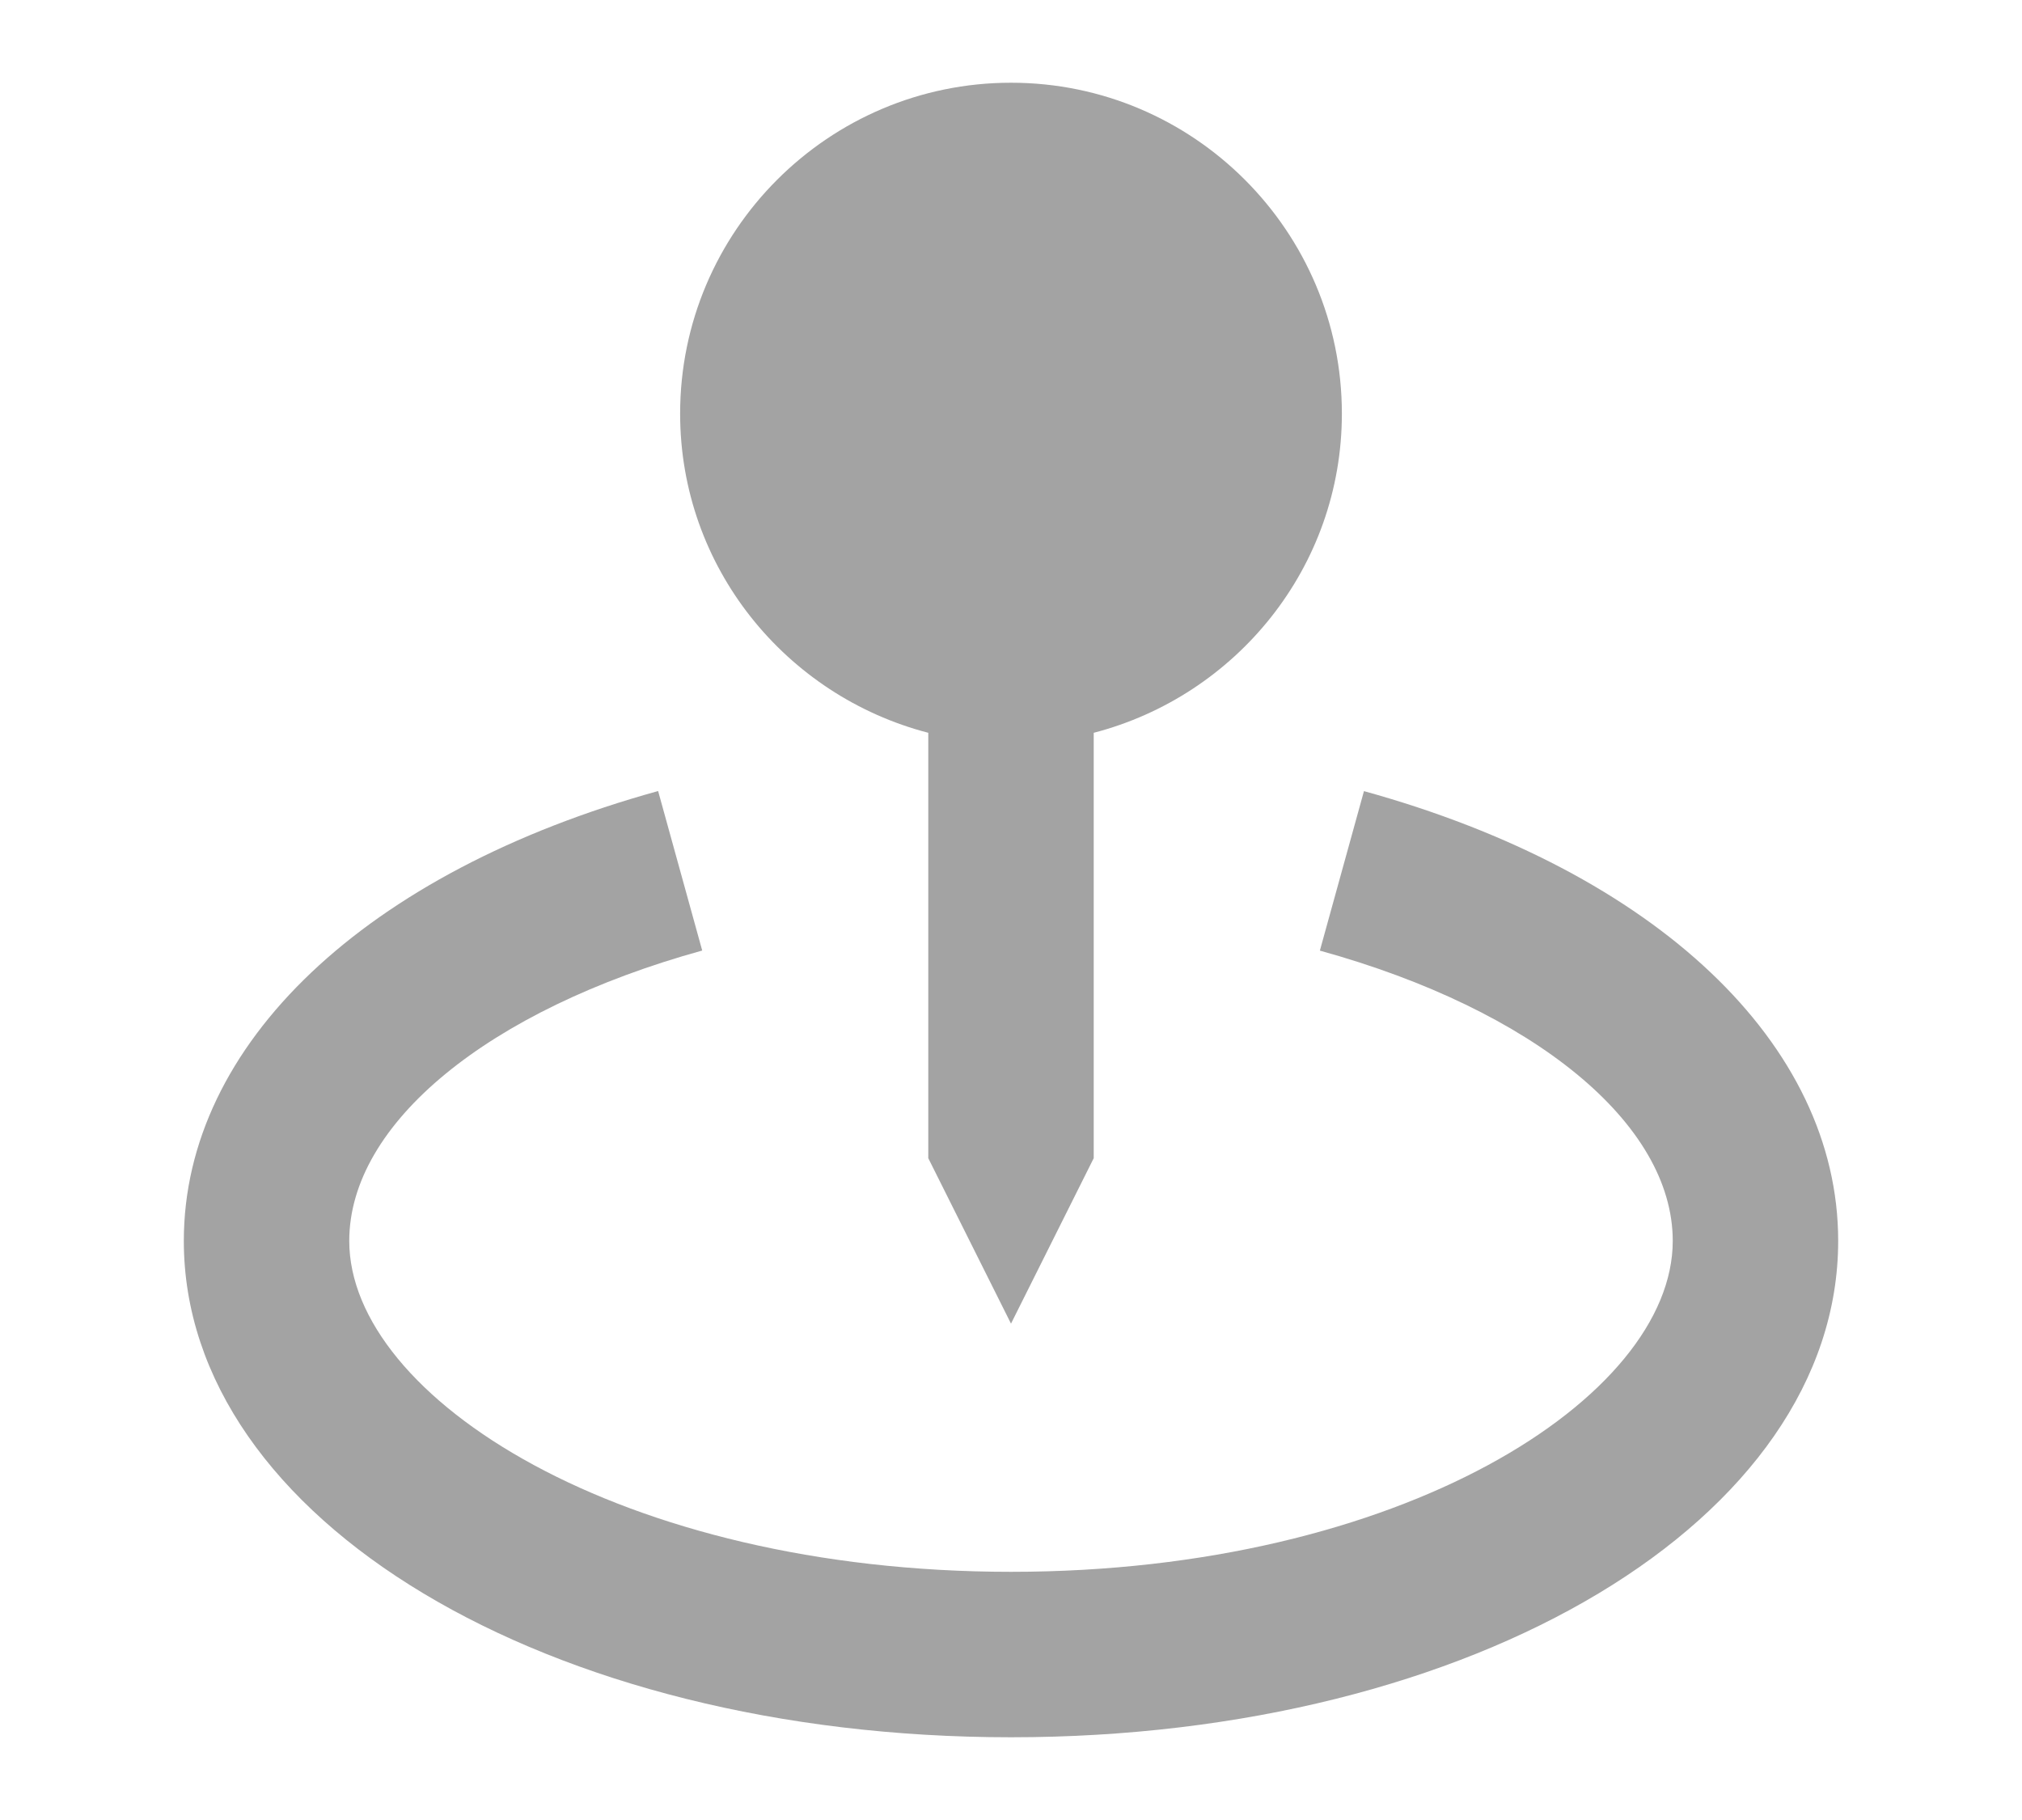 <svg width="20" height="18" viewBox="0 0 24 22" fill="none" xmlns="http://www.w3.org/2000/svg">
<path d="M12 16L13 14V8.858C14.721 8.411 16 6.858 16 5C16 2.794 14.206 1 12 1C9.794 1 8 2.794 8 5C8 6.858 9.279 8.411 11 8.858V14L12 16Z" fill="#A3A3A3"/>
<path d="M16.267 9.563L15.734 11.491C18.325 12.207 20 13.584 20 15C20 16.892 16.715 19 12 19C7.285 19 4 16.892 4 15C4 13.584 5.675 12.207 8.267 11.49L7.734 9.562C4.197 10.54 2 12.623 2 15C2 18.364 6.393 21 12 21C17.607 21 22 18.364 22 15C22 12.623 19.803 10.54 16.267 9.563Z" fill="#A3A3A3"/>
</svg>
